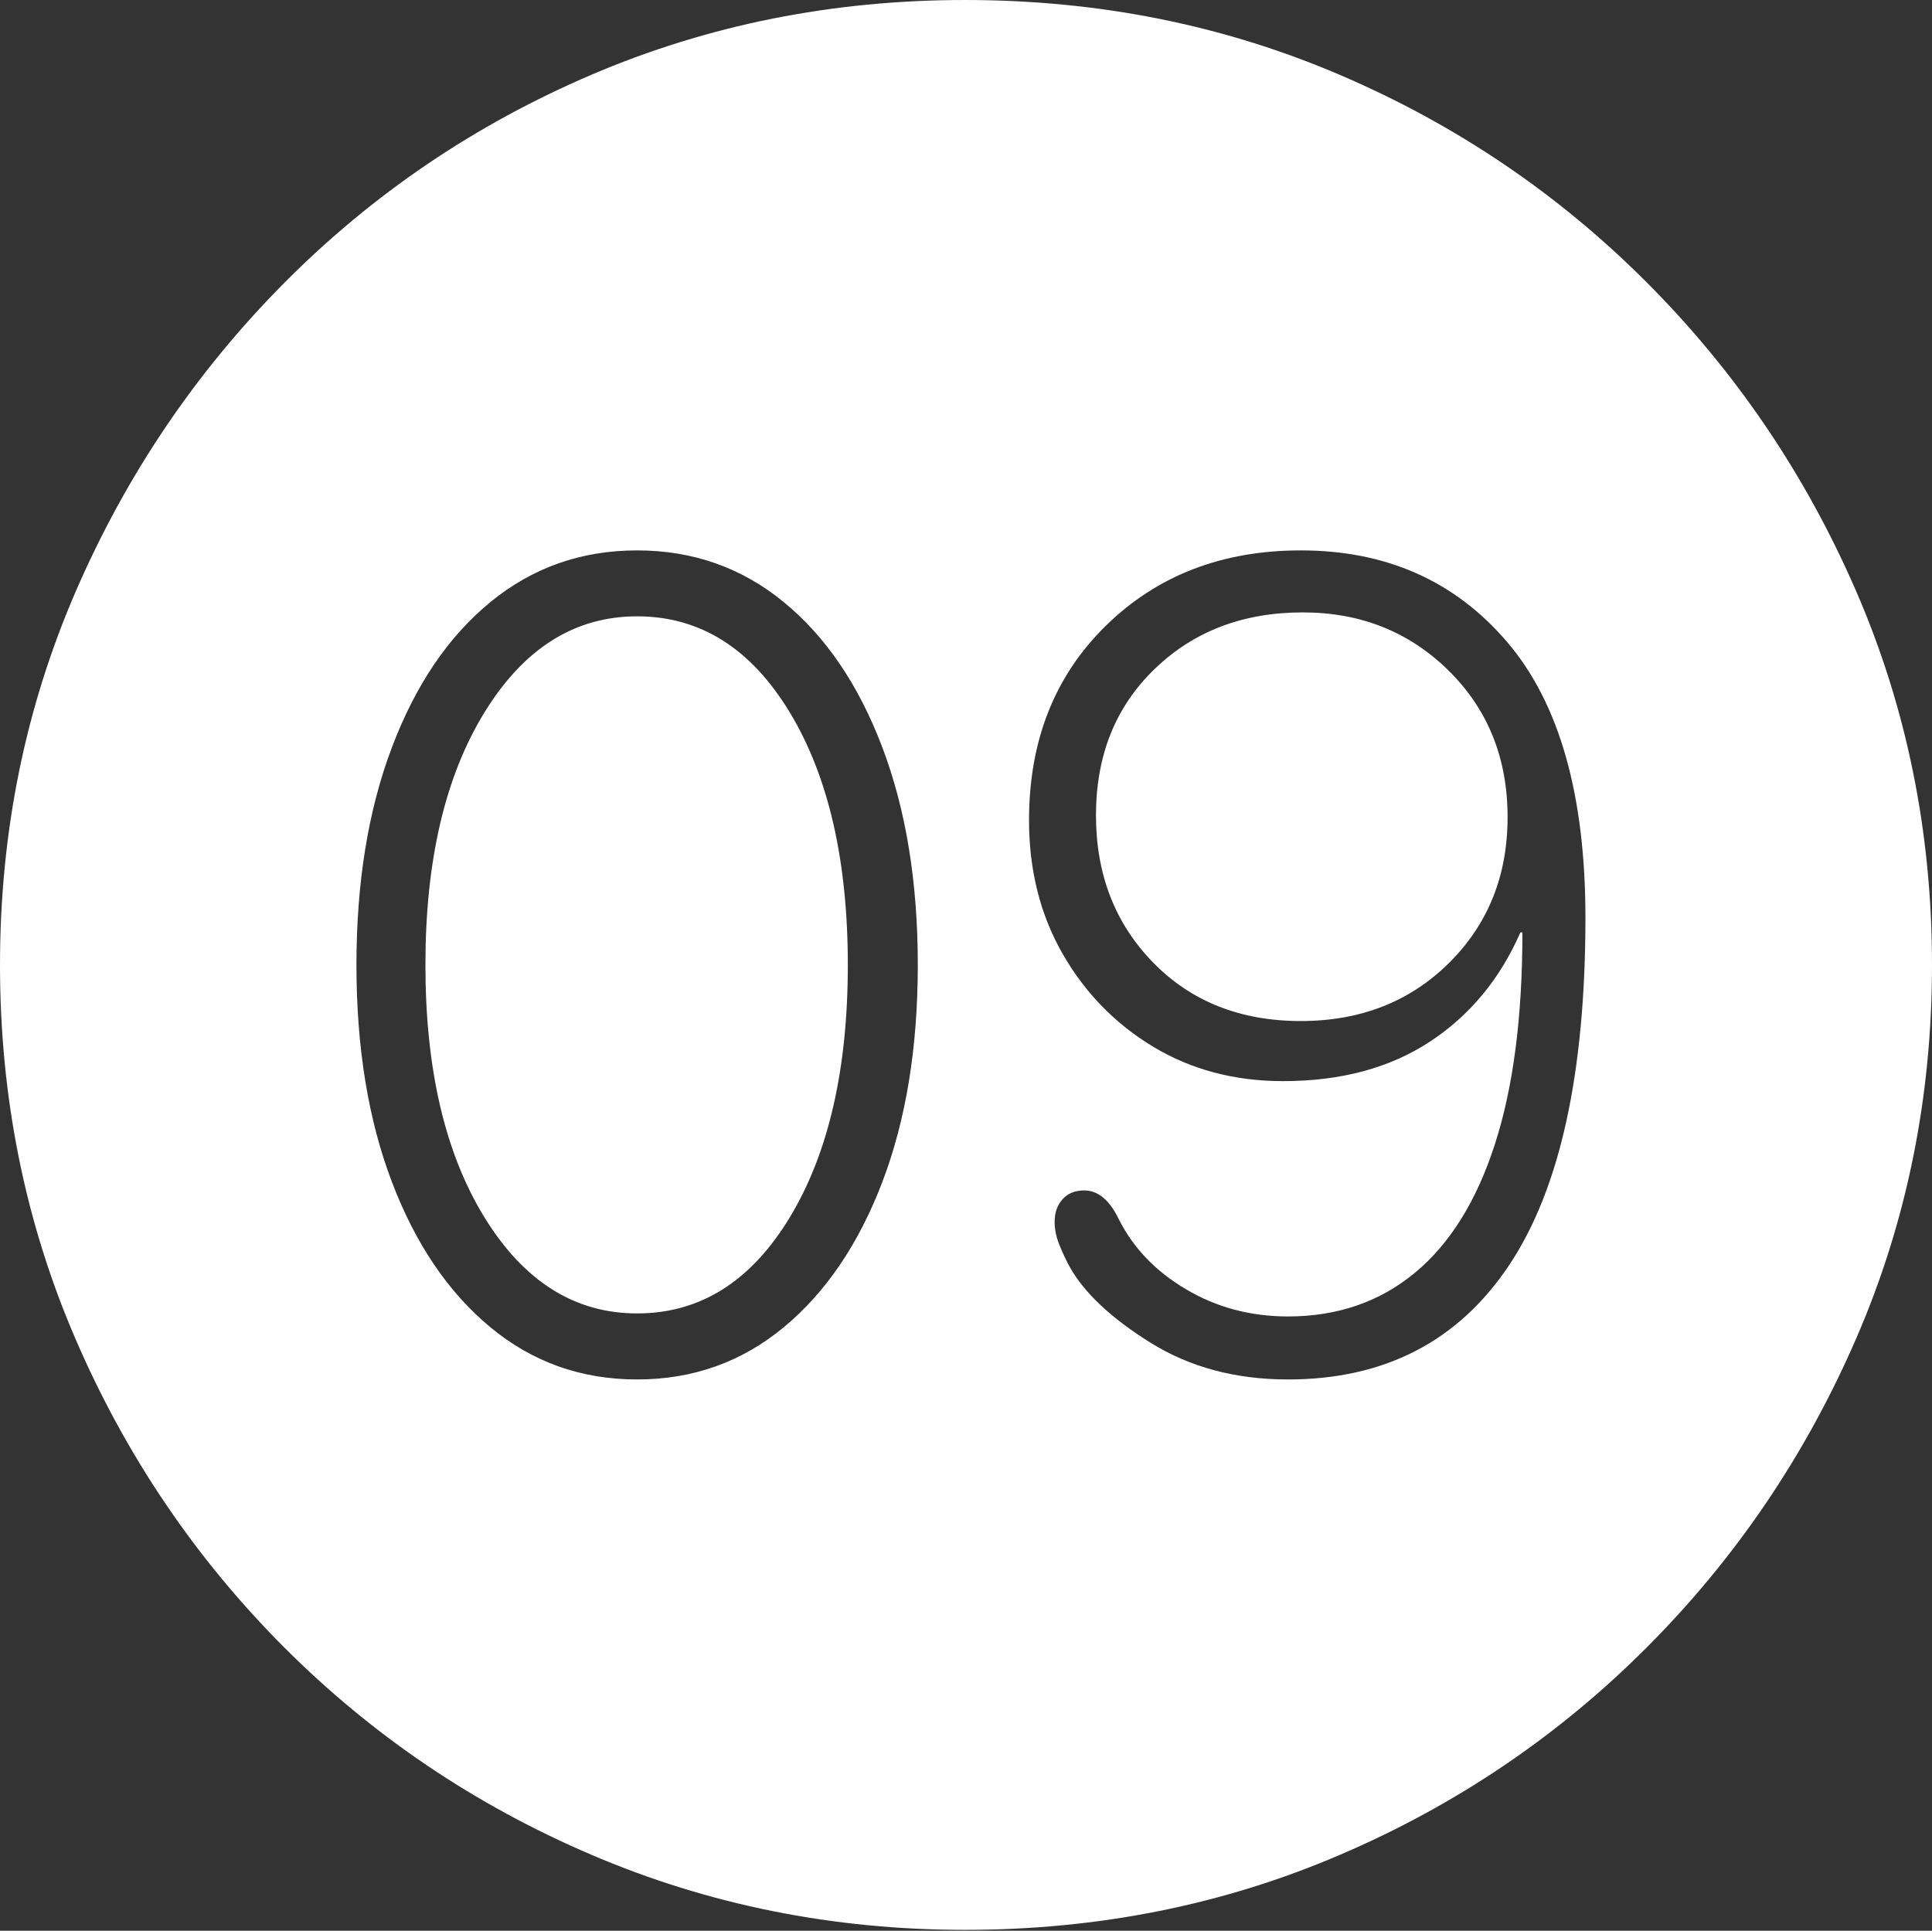 <?xml version="1.0" encoding="UTF-8"?>
<!--Generator: Apple Native CoreSVG 175-->
<!DOCTYPE svg
PUBLIC "-//W3C//DTD SVG 1.1//EN"
       "http://www.w3.org/Graphics/SVG/1.1/DTD/svg11.dtd">
<svg version="1.1" xmlns="http://www.w3.org/2000/svg" xmlns:xlink="http://www.w3.org/1999/xlink" width="19.16" height="19.15">
 <rect width="100%" height="100%" fill="#333333" stroke="none"/>
 <g>
  <rect height="19.15" opacity="0" width="19.16" x="0" y="0"/>
  <path d="M9.57 19.141Q11.553 19.141 13.286 18.398Q15.02 17.656 16.338 16.333Q17.656 15.01 18.408 13.276Q19.16 11.543 19.16 9.57Q19.16 7.598 18.408 5.864Q17.656 4.131 16.338 2.808Q15.02 1.484 13.286 0.742Q11.553 0 9.57 0Q7.598 0 5.864 0.742Q4.131 1.484 2.817 2.808Q1.504 4.131 0.752 5.864Q0 7.598 0 9.57Q0 11.543 0.747 13.276Q1.494 15.01 2.812 16.333Q4.131 17.656 5.869 18.398Q7.607 19.141 9.57 19.141ZM6.318 13.682Q5.488 13.682 4.863 13.164Q4.238 12.646 3.887 11.724Q3.535 10.801 3.535 9.57Q3.535 8.34 3.887 7.412Q4.238 6.484 4.863 5.972Q5.488 5.459 6.318 5.459Q7.148 5.459 7.773 5.972Q8.398 6.484 8.75 7.412Q9.102 8.34 9.102 9.57Q9.102 10.801 8.75 11.724Q8.398 12.646 7.773 13.164Q7.148 13.682 6.318 13.682ZM6.318 13.027Q7.256 13.027 7.832 12.075Q8.408 11.123 8.408 9.57Q8.408 8.018 7.832 7.065Q7.256 6.113 6.318 6.113Q5.391 6.113 4.805 7.065Q4.219 8.018 4.219 9.57Q4.219 11.123 4.805 12.075Q5.391 13.027 6.318 13.027ZM12.773 13.682Q11.992 13.682 11.406 13.315Q10.82 12.949 10.605 12.559Q10.547 12.451 10.503 12.339Q10.459 12.227 10.459 12.119Q10.459 11.982 10.537 11.895Q10.615 11.807 10.752 11.807Q10.957 11.807 11.094 12.09Q11.309 12.52 11.763 12.788Q12.217 13.057 12.773 13.057Q13.506 13.057 14.028 12.627Q14.551 12.197 14.824 11.352Q15.098 10.508 15.098 9.248L15.078 9.248Q14.775 9.941 14.18 10.332Q13.584 10.723 12.725 10.723Q12.002 10.723 11.435 10.381Q10.869 10.039 10.537 9.458Q10.205 8.877 10.205 8.135Q10.205 6.953 10.967 6.206Q11.729 5.459 12.9 5.459Q14.17 5.459 14.946 6.367Q15.723 7.275 15.723 9.102Q15.723 11.416 14.966 12.549Q14.209 13.682 12.773 13.682ZM12.9 10.127Q13.789 10.127 14.37 9.551Q14.951 8.975 14.951 8.105Q14.951 7.227 14.365 6.65Q13.779 6.074 12.92 6.074Q12.031 6.074 11.45 6.636Q10.869 7.197 10.869 8.086Q10.869 8.965 11.435 9.546Q12.002 10.127 12.9 10.127Z" fill="#ffffff"/>
 </g>
</svg>
